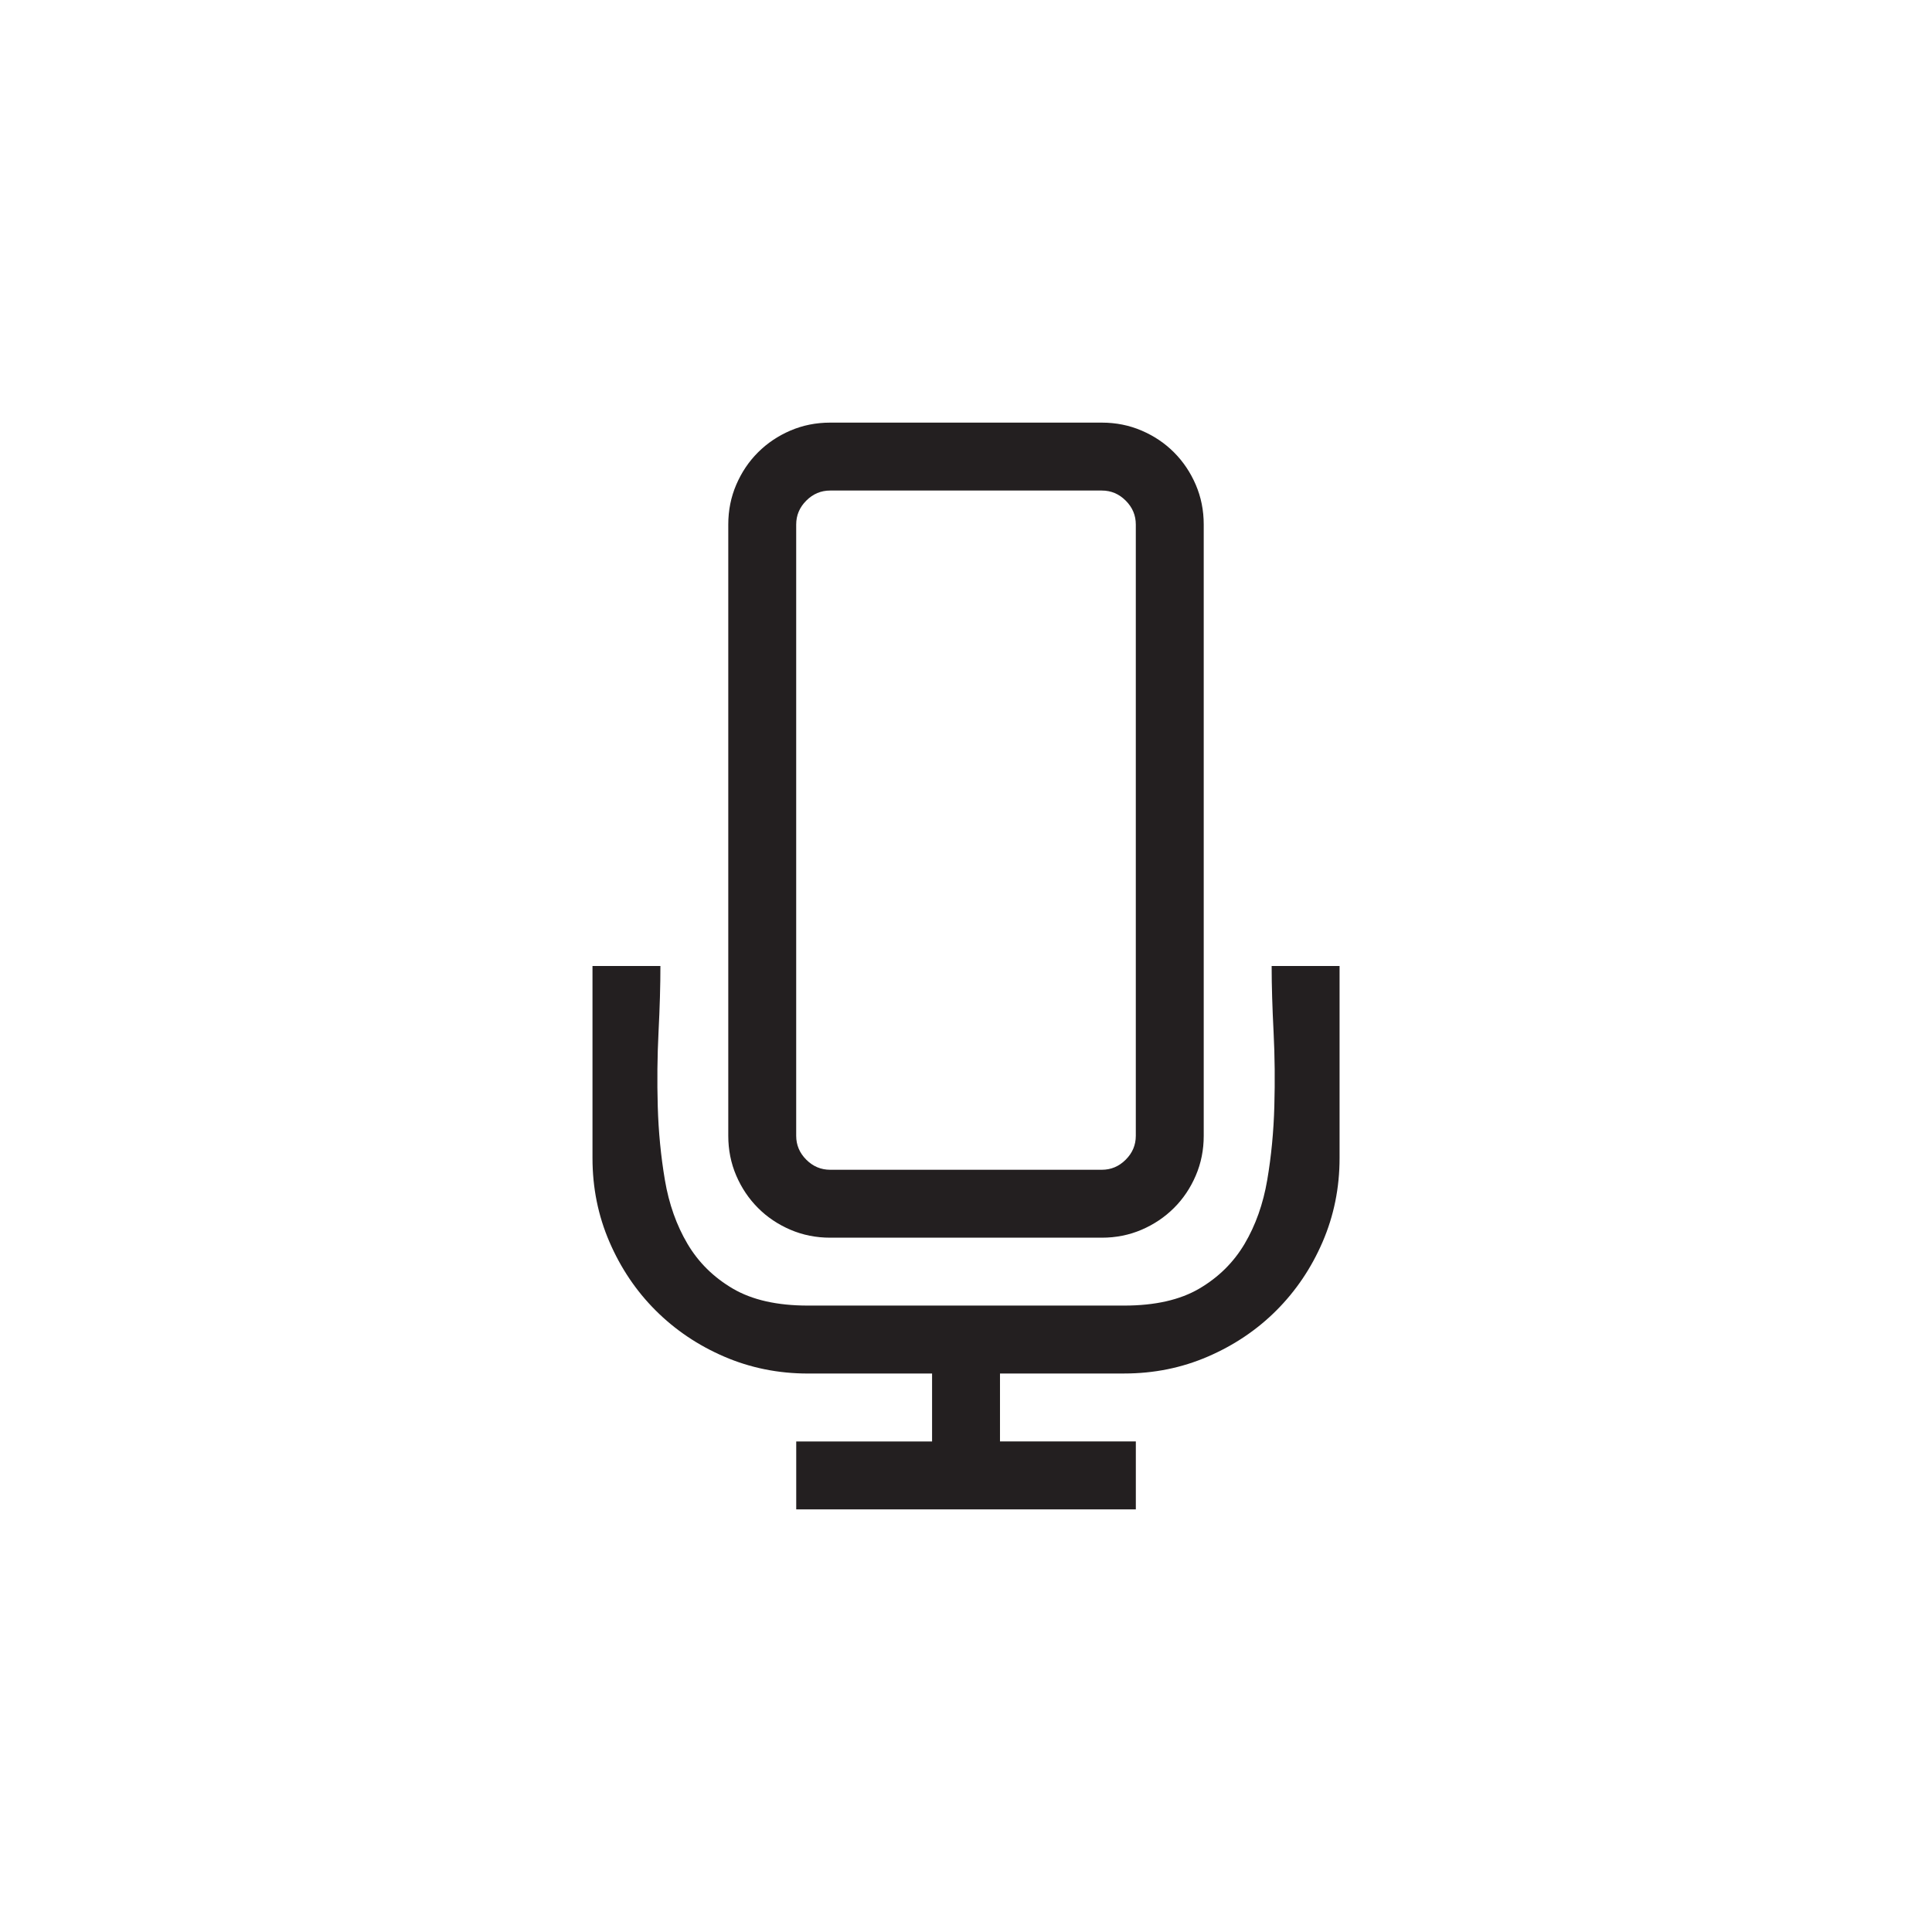 <?xml version="1.0" encoding="utf-8"?>
<!-- Generator: Adobe Illustrator 15.1.0, SVG Export Plug-In . SVG Version: 6.00 Build 0)  -->
<!DOCTYPE svg PUBLIC "-//W3C//DTD SVG 1.0//EN" "http://www.w3.org/TR/2001/REC-SVG-20010904/DTD/svg10.dtd">
<svg version="1.0" id="icon" xmlns="http://www.w3.org/2000/svg" xmlns:xlink="http://www.w3.org/1999/xlink" x="0px" y="0px"
	 width="64px" height="64px" viewBox="0 0 64 64" enable-background="new 0 0 64 64" xml:space="preserve">
<g>
	<path fill="#231F20" d="M44.375,32v6.363c0,0.984-0.188,1.91-0.562,2.777s-0.885,1.623-1.529,2.268s-1.401,1.154-2.268,1.529
		c-0.867,0.375-1.793,0.562-2.777,0.562h-4.113v2.25h4.5V50h-11.25v-2.25h4.5V45.5h-4.113c-0.984,0-1.91-0.188-2.777-0.562
		s-1.623-0.885-2.268-1.529s-1.154-1.4-1.529-2.268s-0.562-1.793-0.562-2.777V32h2.25c0,0.645-0.021,1.371-0.062,2.18
		s-0.05,1.632-0.026,2.47s0.103,1.652,0.237,2.443s0.384,1.494,0.747,2.109s0.864,1.11,1.503,1.485s1.468,0.562,2.487,0.562h10.477
		c1.02,0,1.849-0.188,2.487-0.562s1.139-0.87,1.503-1.485c0.363-0.615,0.613-1.318,0.748-2.109s0.213-1.605,0.236-2.443
		s0.016-1.658-0.025-2.461S42.125,32.656,42.125,32H44.375z M27.5,41c-0.469,0-0.908-0.088-1.318-0.264s-0.768-0.416-1.072-0.721
		s-0.545-0.662-0.721-1.072s-0.264-0.85-0.264-1.318v-20.25c0-0.469,0.088-0.908,0.264-1.318s0.416-0.768,0.721-1.072
		s0.662-0.545,1.072-0.721S27.031,14,27.5,14h9c0.469,0,0.908,0.088,1.318,0.264s0.768,0.416,1.072,0.721s0.545,0.662,0.721,1.072
		s0.264,0.85,0.264,1.318v20.25c0,0.469-0.088,0.908-0.264,1.318s-0.416,0.768-0.721,1.072s-0.662,0.545-1.072,0.721
		S36.969,41,36.5,41H27.5z M26.375,37.625c0,0.305,0.111,0.568,0.334,0.791s0.486,0.334,0.791,0.334h9
		c0.305,0,0.568-0.111,0.791-0.334s0.334-0.486,0.334-0.791v-20.25c0-0.305-0.111-0.568-0.334-0.791S36.805,16.25,36.5,16.25h-9
		c-0.305,0-0.568,0.111-0.791,0.334s-0.334,0.486-0.334,0.791V37.625z"/>
</g>
</svg>
